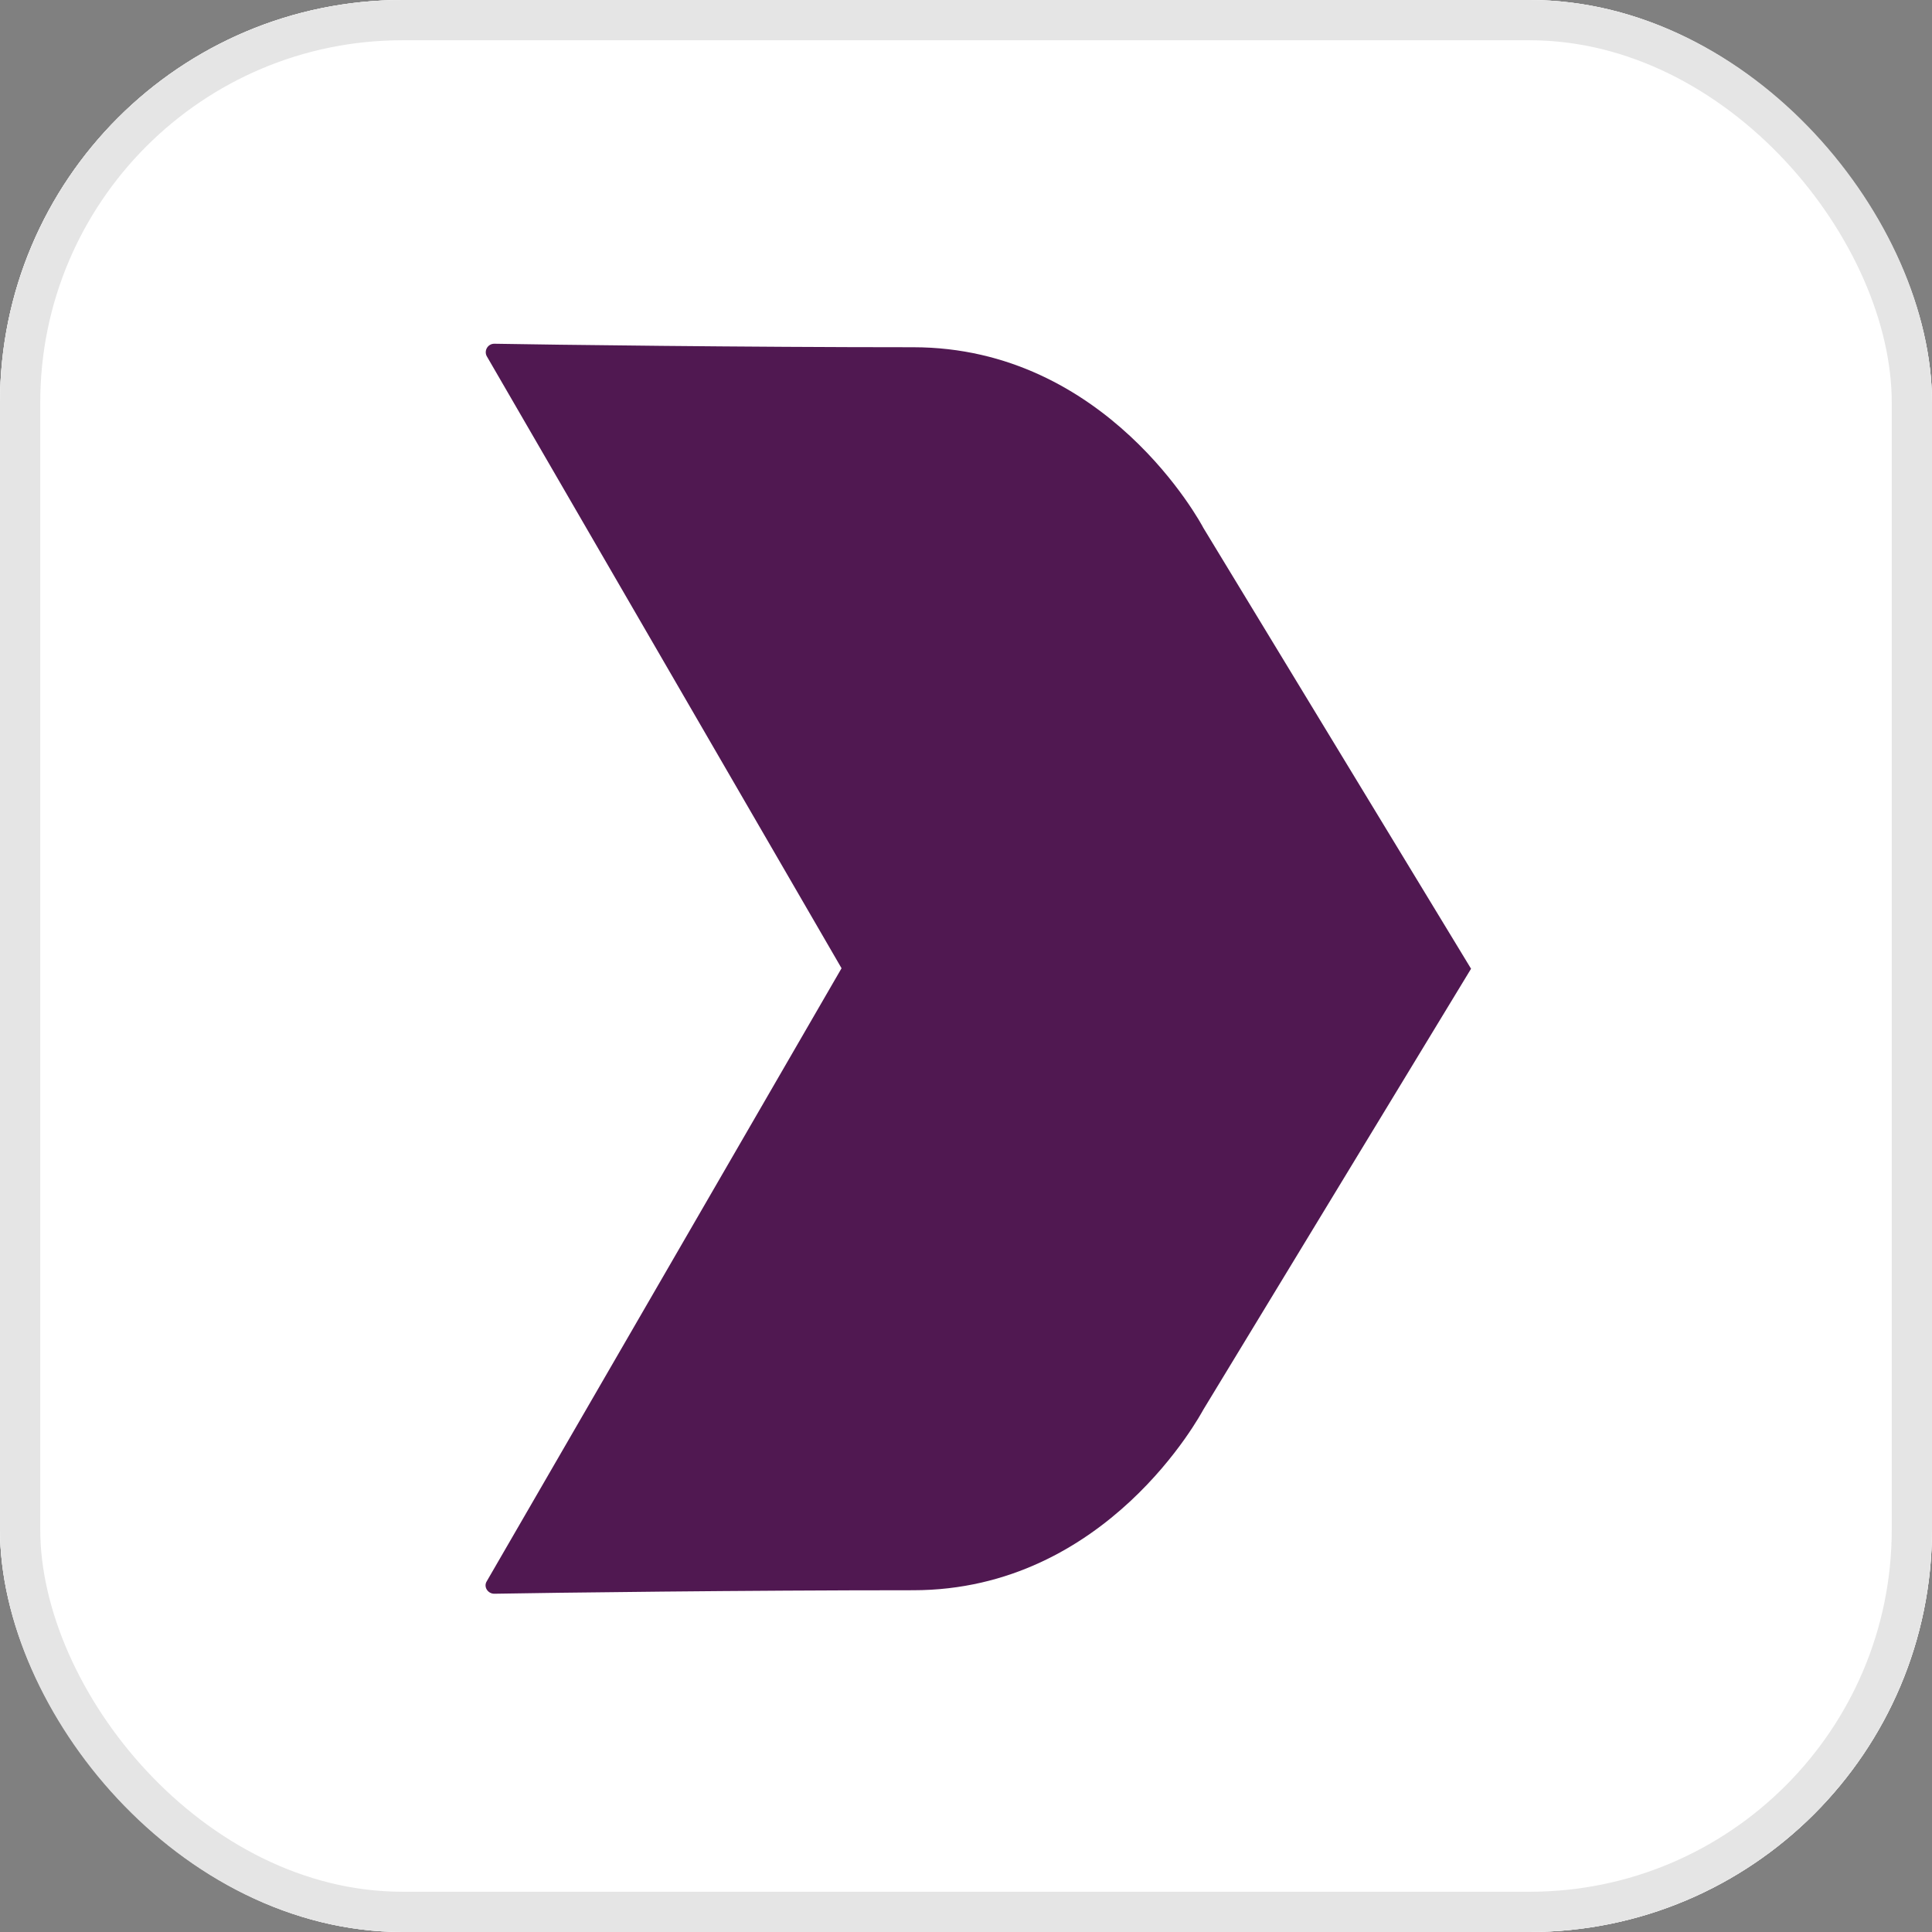 <svg width="48" height="48" viewBox="0 0 48 48" fill="none" xmlns="http://www.w3.org/2000/svg">
<rect x="0" y="0" width="48" height="48" fill="#808080" stroke="none"/>
<g clip-path="url(#clip0_5347_8183)">
<rect width="48" height="48" rx="10" fill="white"/>
<rect width="48" height="48" fill="white"/>
<path d="M20.908 24.056L12.094 39.285C12.007 39.422 12.118 39.596 12.28 39.596C13.648 39.571 18.534 39.509 22.686 39.509C27.51 39.509 29.847 35.108 29.897 35.021L36.548 24.068L29.897 13.115C29.847 13.016 27.497 8.627 22.686 8.627C18.534 8.627 13.648 8.565 12.28 8.54C12.118 8.54 12.019 8.714 12.094 8.851L20.908 24.056Z" fill="#501851"/>
</g>
<rect x="0.5" y="0.5" width="47" height="47" rx="9.5" stroke="#E5E5E5"/>
<defs>
<clipPath id="clip0_5347_8183">
<rect width="48" height="48" rx="10" fill="white"/>
</clipPath>
</defs>
</svg>
